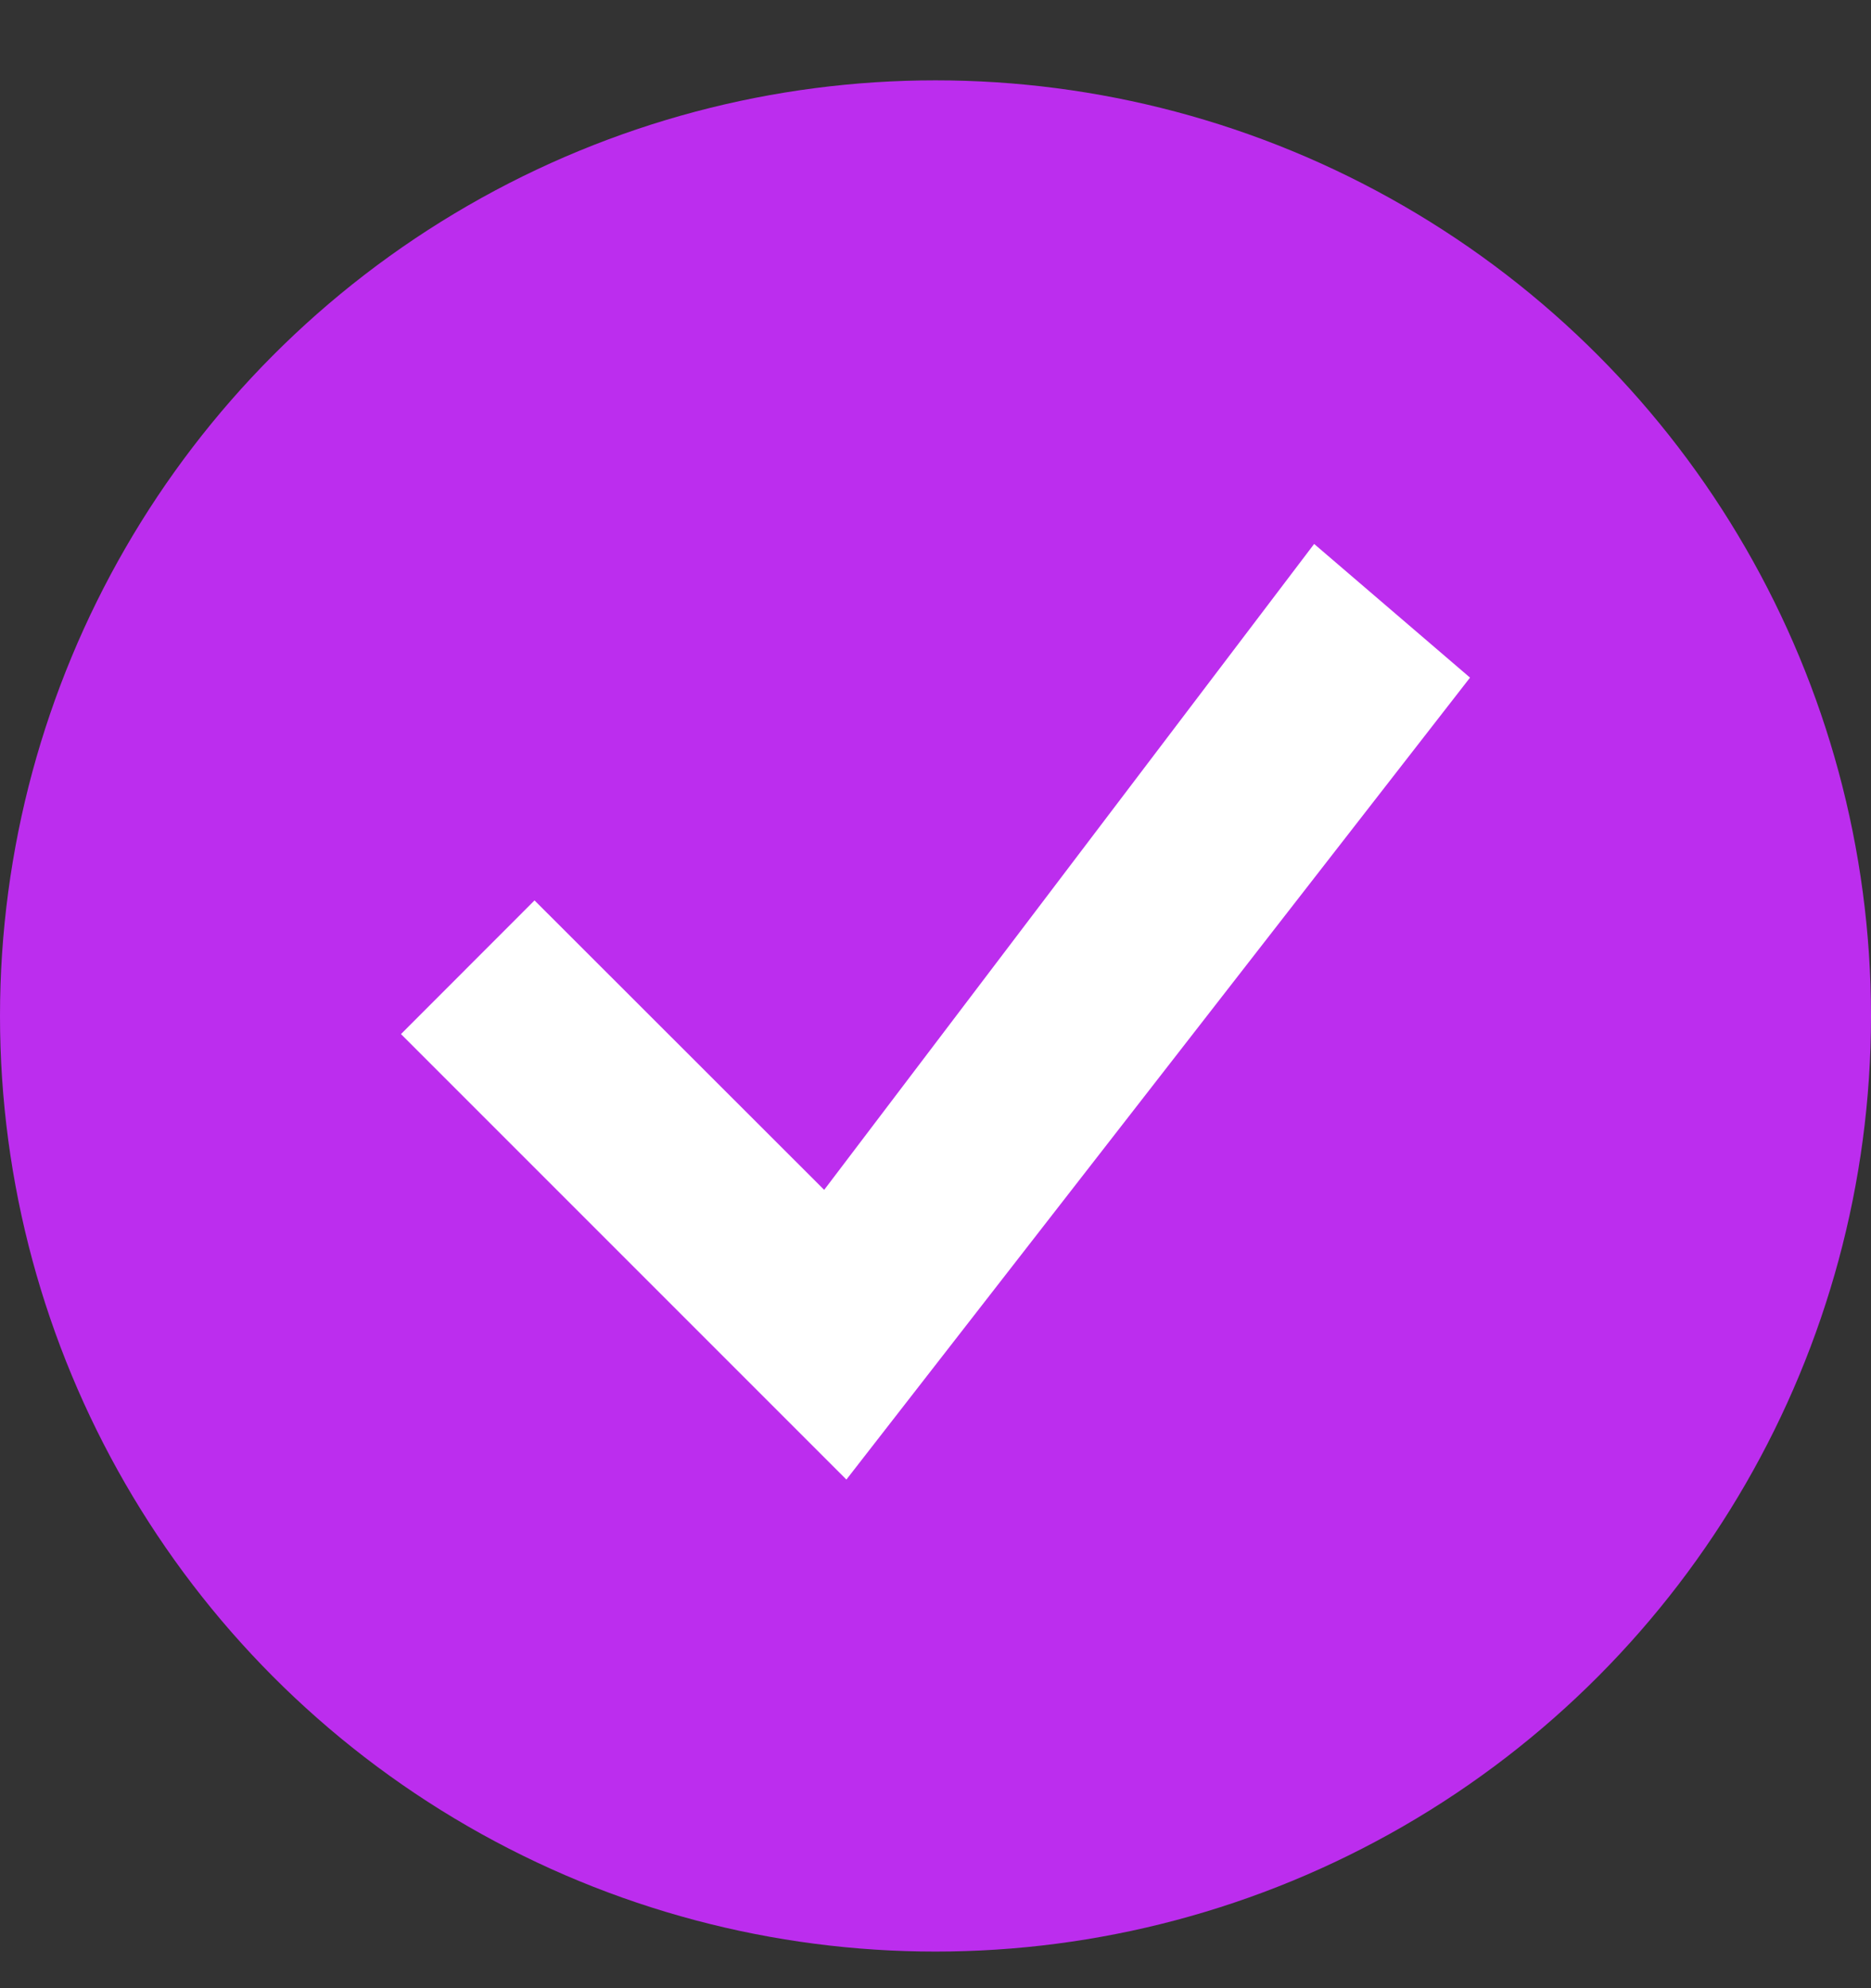 <svg width="16" height="17" viewBox="0 0 16 17" fill="none" xmlns="http://www.w3.org/2000/svg">
<rect x="0" y="0" width="16" height="17" fill="#333333" stroke="none"/>
<circle cx="8" cy="8.687" r="8" fill="#BC2DEE"/>
<g clip-path="url(#clip0_115_2129)">
<path d="M11.238 4.651L7.048 10.174L4.571 7.699L3.429 8.842L7.238 12.651L12.571 5.794L11.238 4.651Z" fill="white"/>
</g>
<defs>
<clipPath id="clip0_115_2129">
<rect width="9.143" height="9.143" fill="white" transform="translate(3.429 4.115)"/>
</clipPath>
</defs>
</svg>
